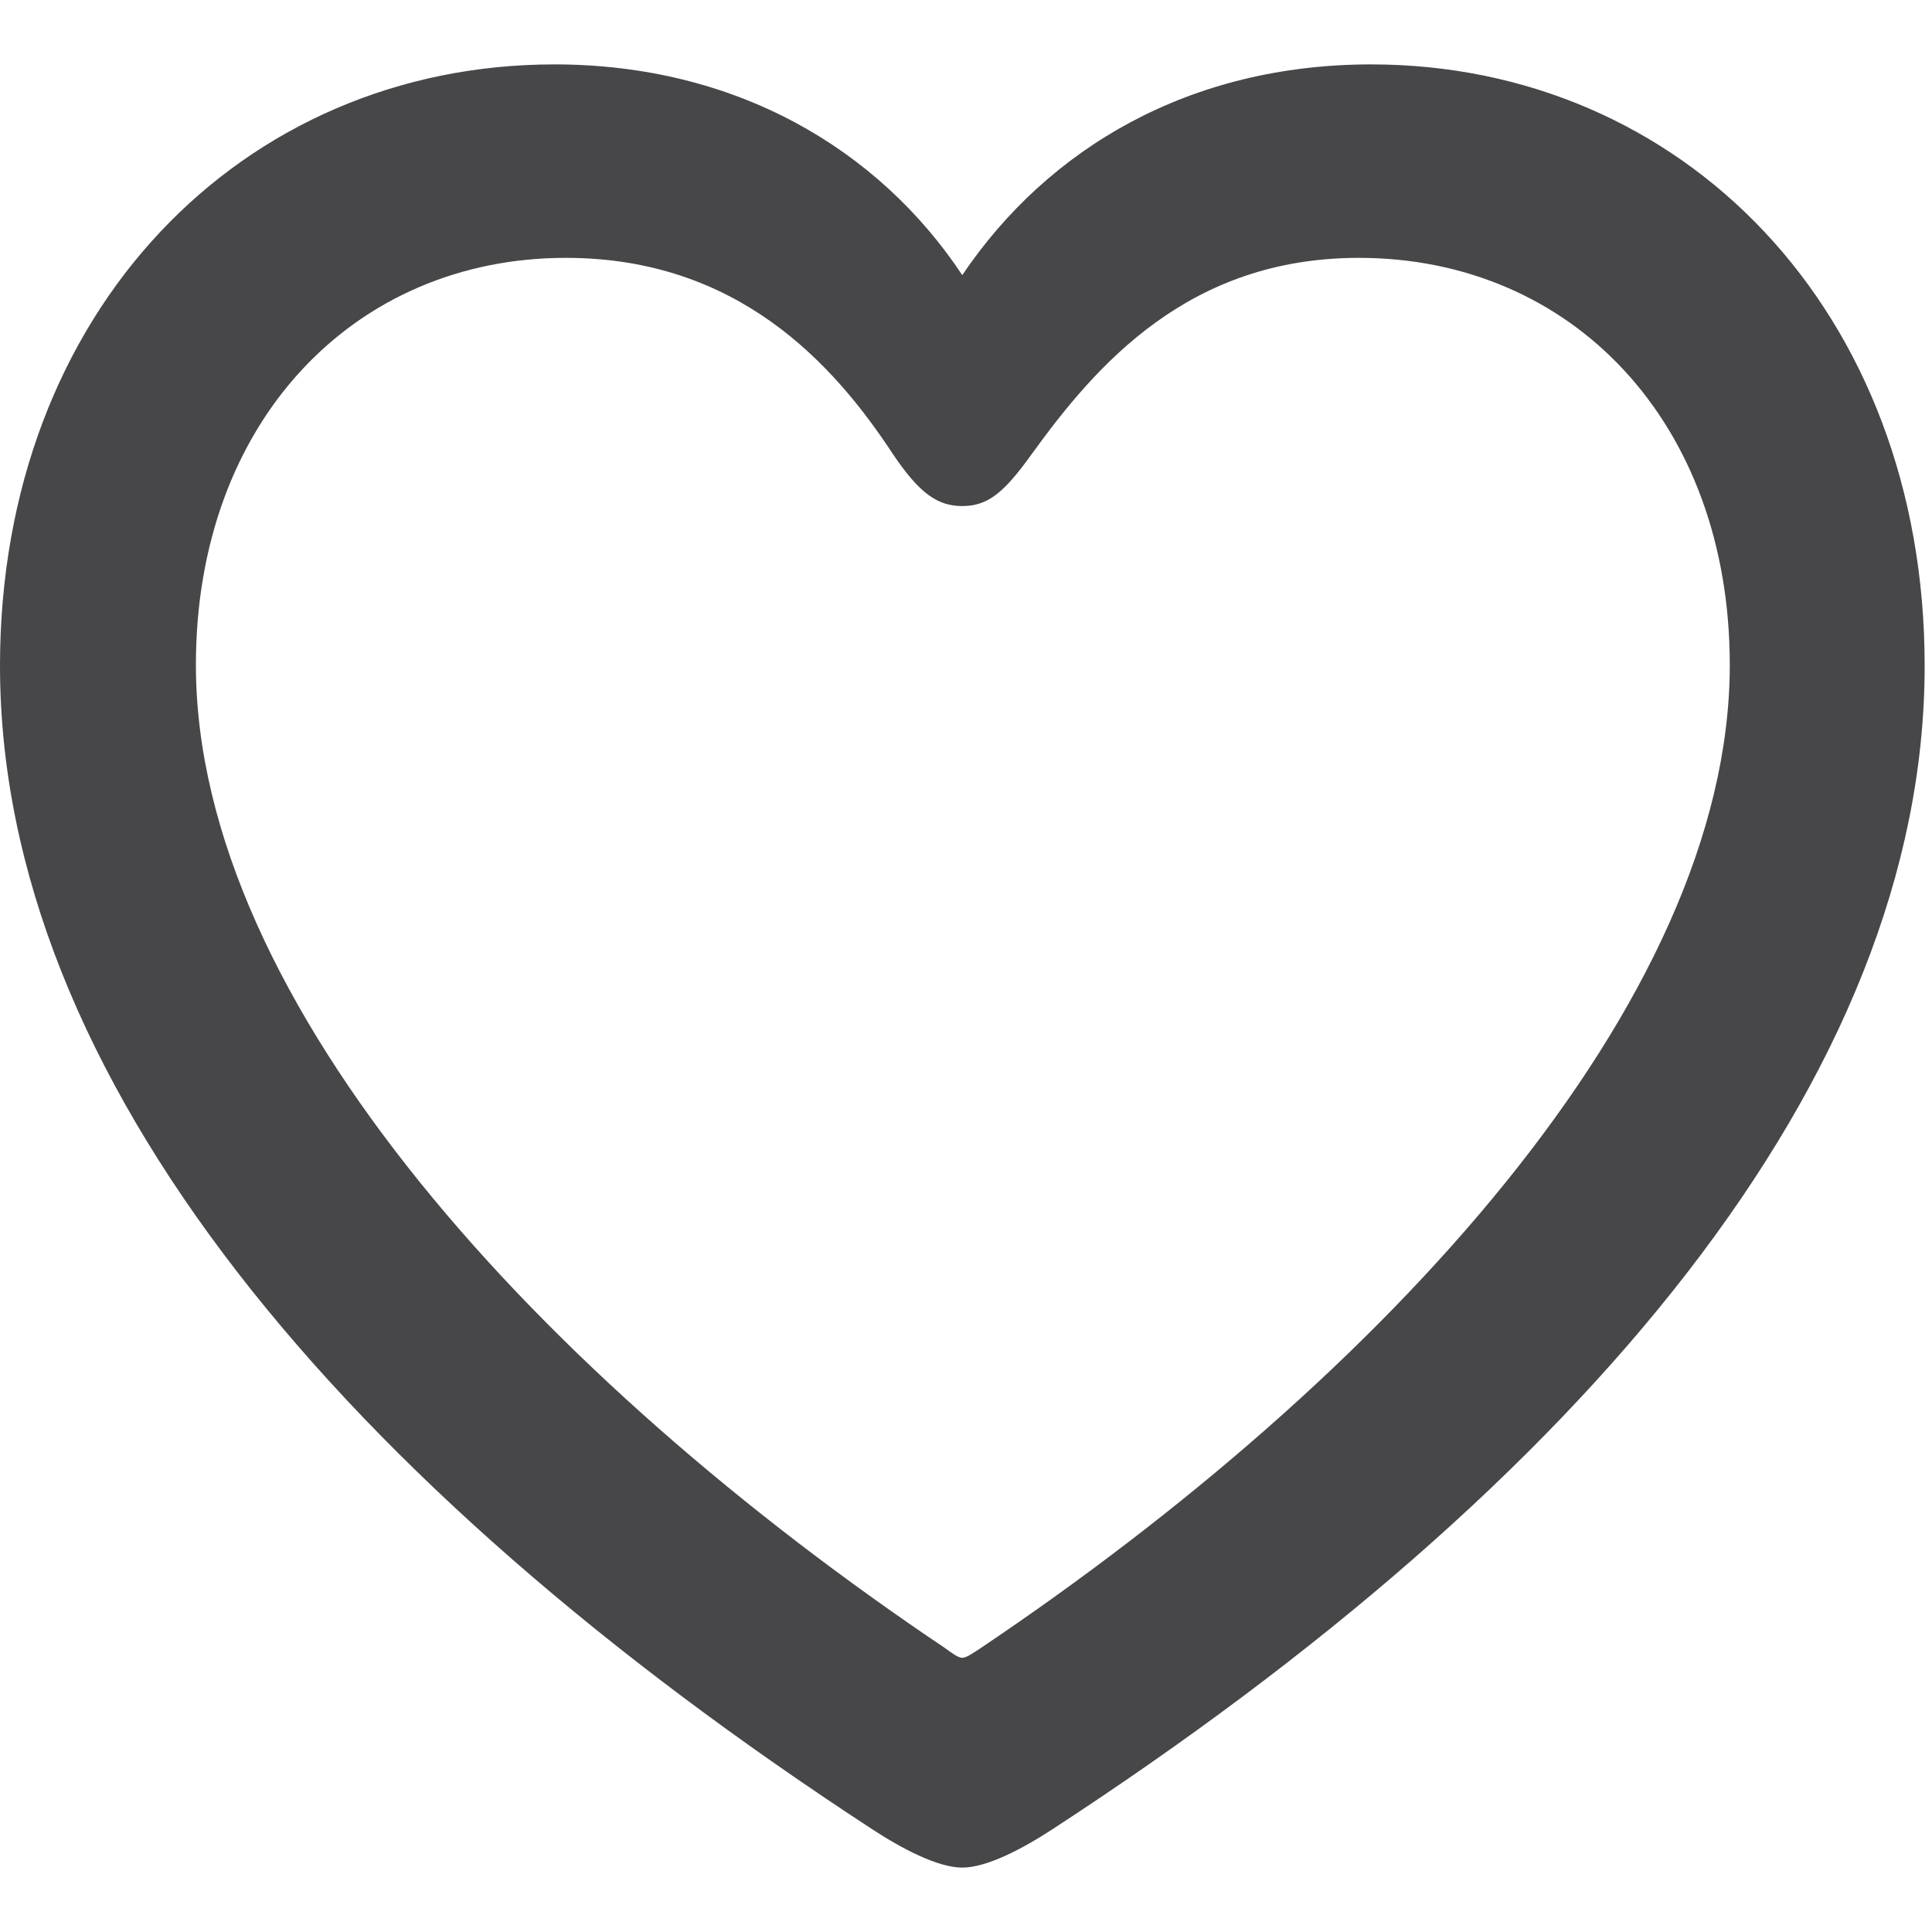 <svg width="15" height="15" viewBox="0 0 15 15" fill="none" xmlns="http://www.w3.org/2000/svg">
    <path d="M0 5.169C0 8.359 2.65 11.512 6.77 14.201C6.999 14.351 7.28 14.5 7.471 14.5C7.663 14.5 7.944 14.351 8.173 14.201C12.3 11.512 14.943 8.359 14.943 5.169C14.943 2.412 13.06 0.5 10.646 0.5C9.236 0.5 8.136 1.15 7.471 2.136C6.822 1.157 5.714 0.5 4.304 0.5C1.883 0.5 0 2.412 0 5.169ZM1.521 5.162C1.521 3.279 2.746 2.002 4.393 2.002C5.722 2.002 6.467 2.816 6.933 3.526C7.139 3.832 7.28 3.929 7.471 3.929C7.671 3.929 7.796 3.824 8.01 3.526C8.512 2.831 9.229 2.002 10.55 2.002C12.204 2.002 13.43 3.279 13.43 5.162C13.43 7.791 10.727 10.705 7.612 12.797C7.545 12.841 7.501 12.871 7.471 12.871C7.442 12.871 7.398 12.841 7.339 12.797C4.223 10.705 1.521 7.791 1.521 5.162Z" fill="#47474A"/>
</svg>
